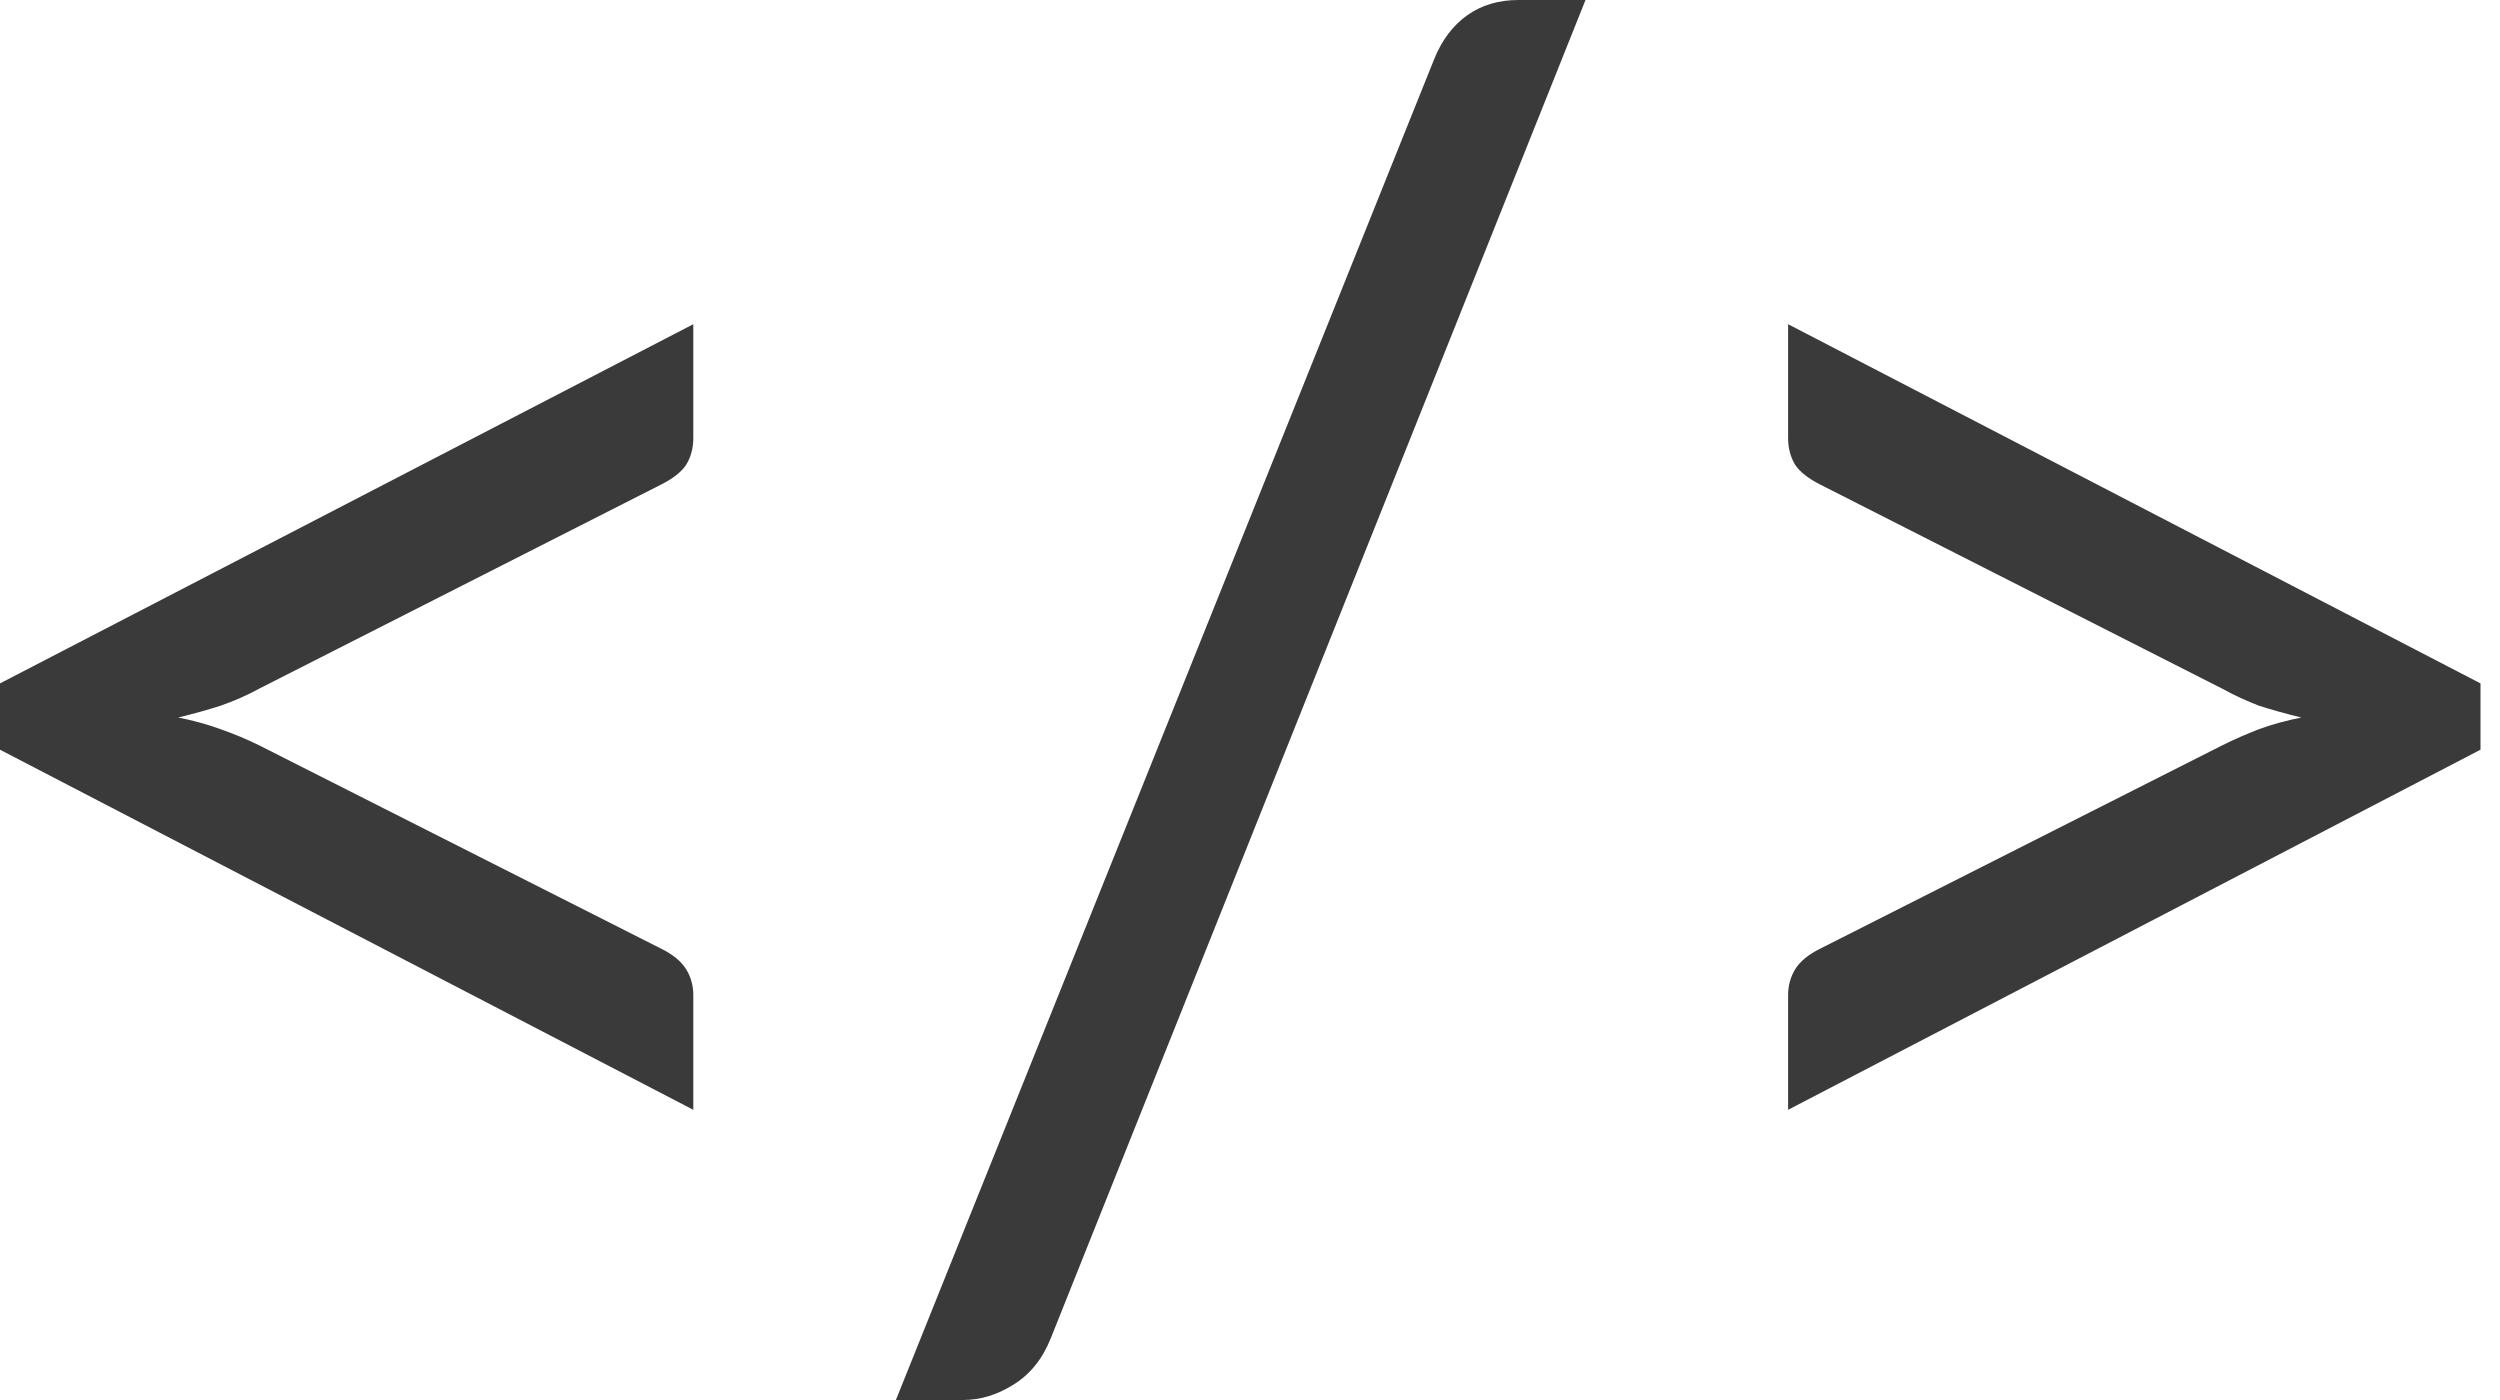 <svg xmlns="http://www.w3.org/2000/svg" width="25" height="14" fill="none" viewBox="0 0 25 14"><path fill="#3A3A3A" d="M0 6.834L6.933 3.242V4.38C6.933 4.482 6.909 4.571 6.861 4.649C6.813 4.72 6.73 4.786 6.61 4.846L2.589 6.888C2.469 6.954 2.341 7.01 2.203 7.058C2.072 7.1 1.932 7.139 1.782 7.175C1.932 7.205 2.072 7.243 2.203 7.291C2.341 7.339 2.469 7.393 2.589 7.452L6.61 9.486C6.73 9.545 6.813 9.614 6.861 9.692C6.909 9.769 6.933 9.856 6.933 9.951V11.098L0 7.497V6.834Z"/><path fill="#3A3A3A" d="M10.508 13.382C10.425 13.591 10.299 13.746 10.132 13.848C9.971 13.949 9.803 14 9.63 14H8.959L14.342 0.591C14.419 0.4 14.53 0.254 14.673 0.152C14.816 0.051 14.987 0 15.184 0H15.855L10.508 13.382Z"/><path fill="#3A3A3A" d="M17.881 11.098V9.951C17.881 9.856 17.905 9.769 17.952 9.692C18 9.614 18.084 9.545 18.203 9.486L22.225 7.452C22.344 7.393 22.467 7.339 22.592 7.291C22.724 7.243 22.864 7.205 23.013 7.175C22.864 7.139 22.724 7.1 22.592 7.058C22.467 7.01 22.344 6.954 22.225 6.888L18.203 4.846C18.084 4.786 18 4.72 17.952 4.649C17.905 4.571 17.881 4.482 17.881 4.38V3.242L24.805 6.834V7.497L17.881 11.098Z"/></svg>